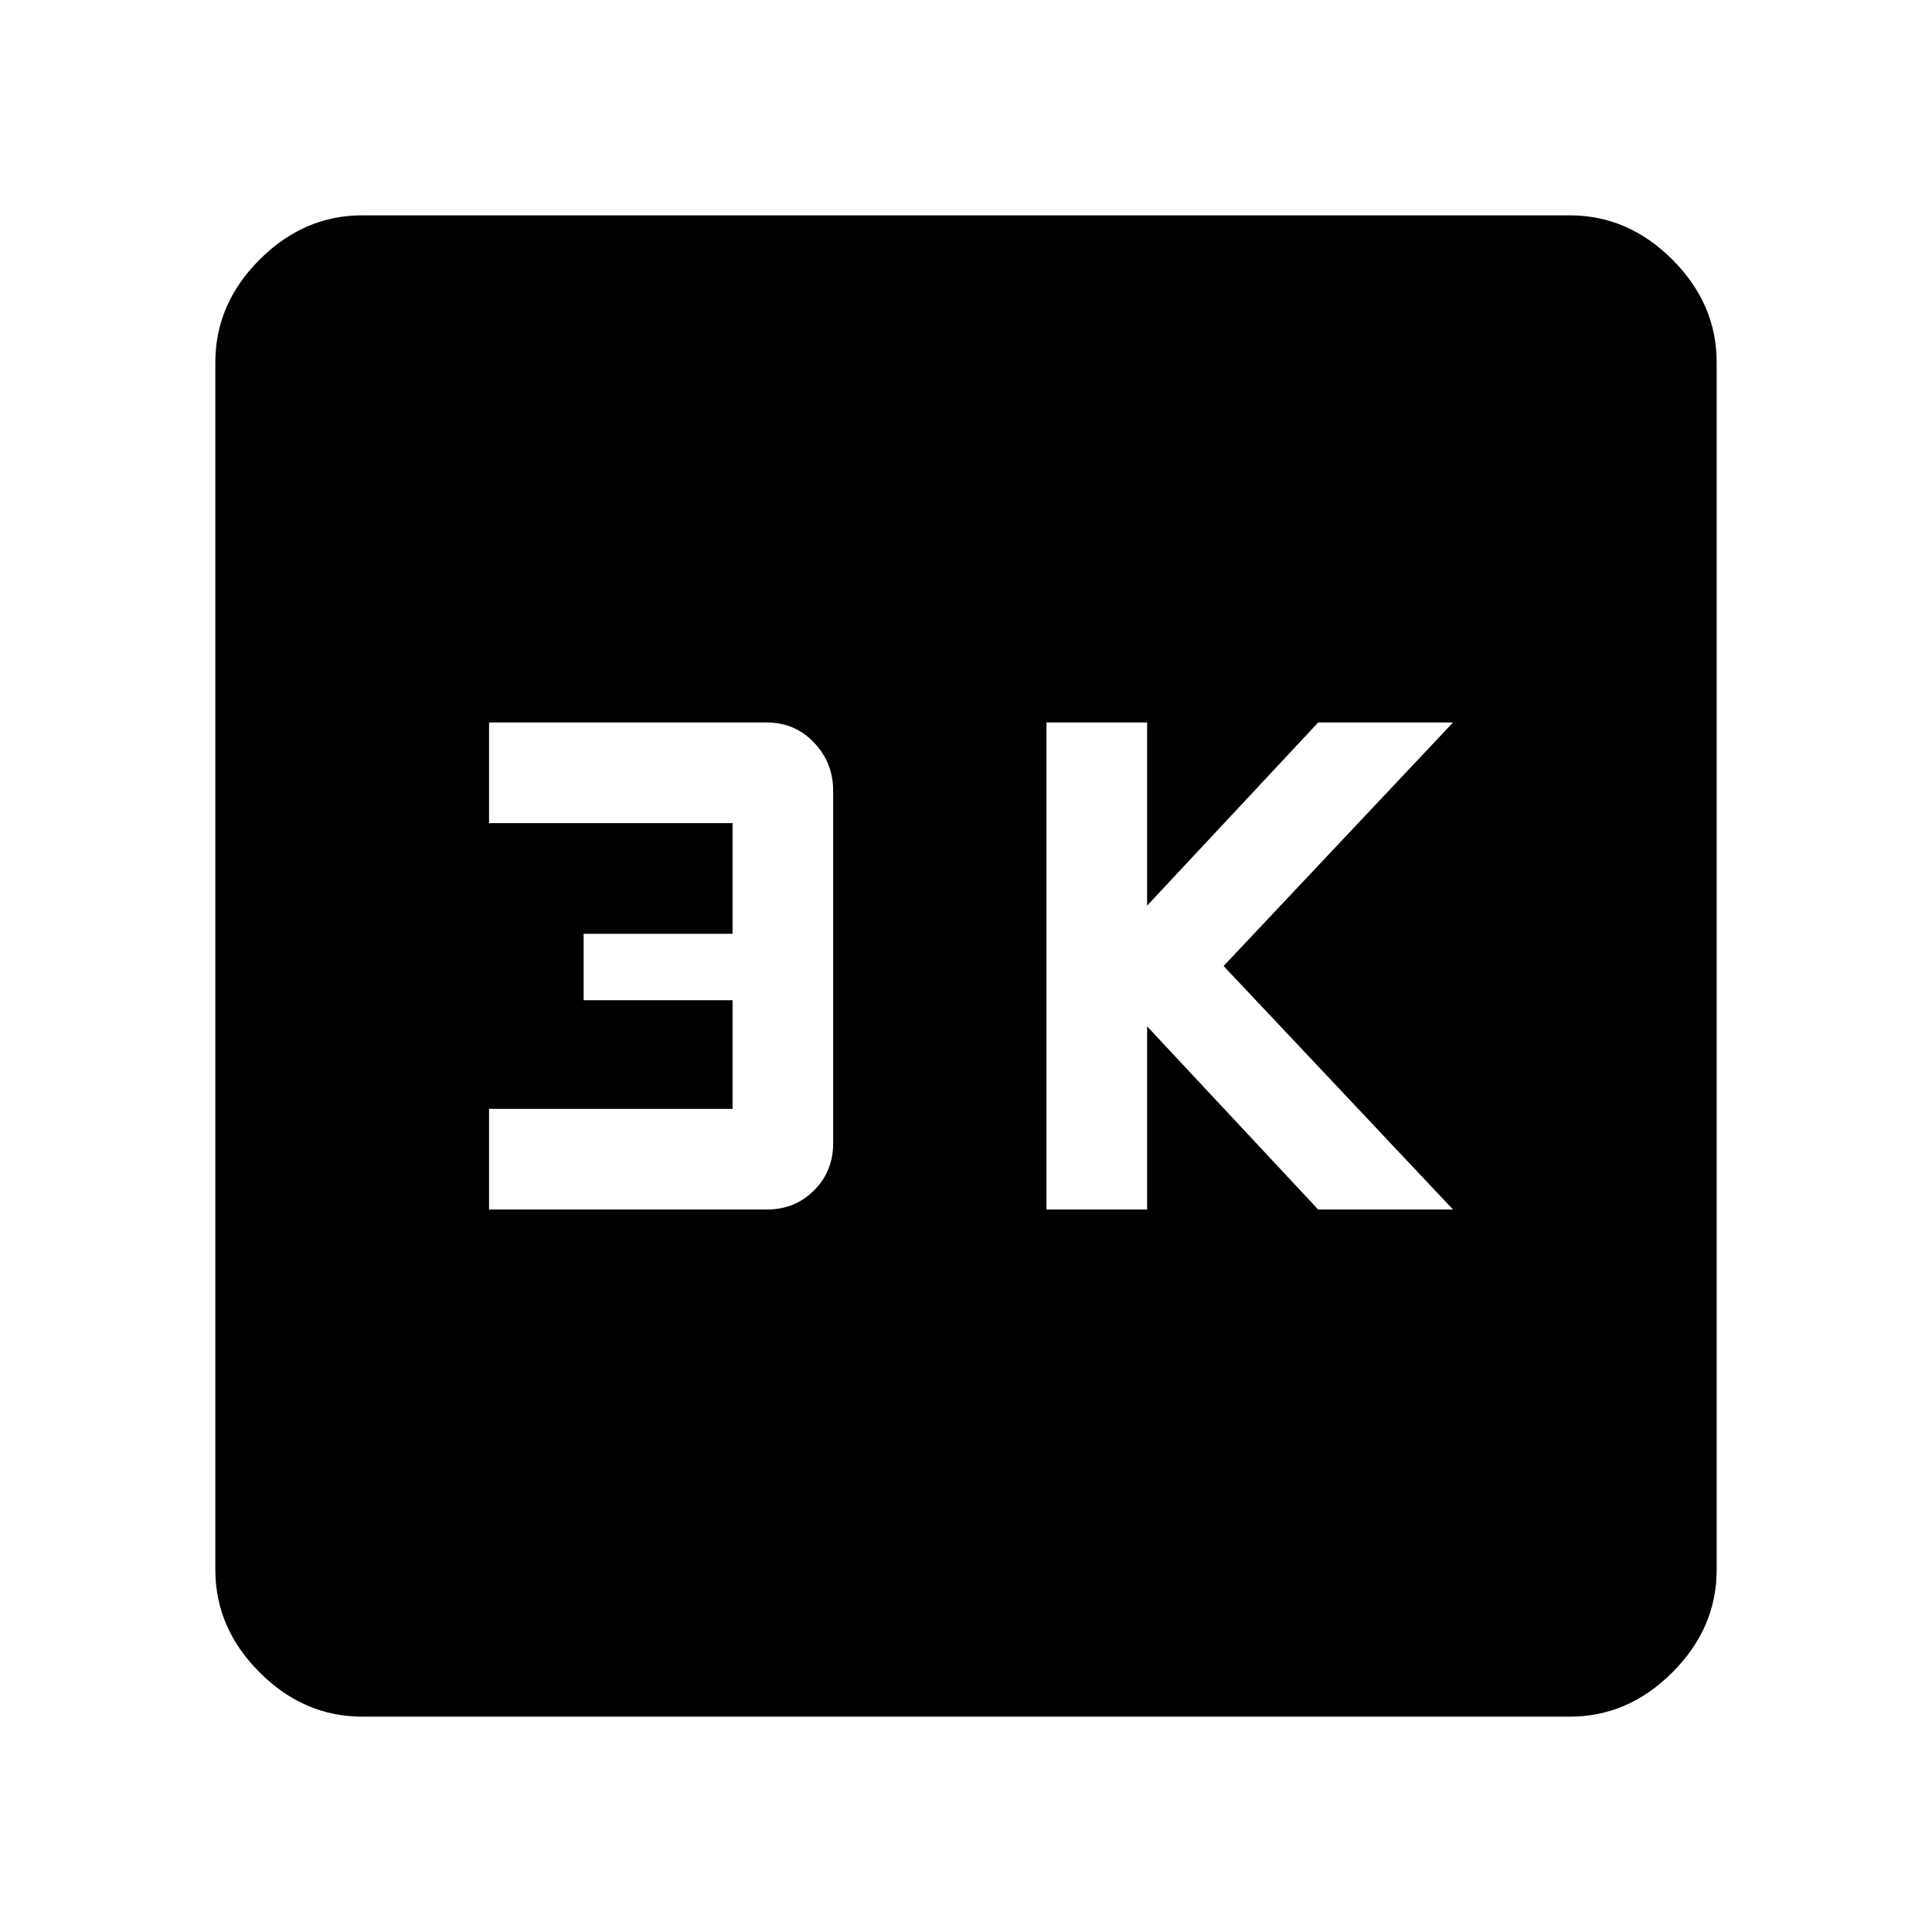 <svg xmlns="http://www.w3.org/2000/svg" height="48" width="48"><path d="M26 30.05H28.5V25.5L32.75 30.05H36.1L30.4 24L36.1 17.95H32.75L28.5 22.5V17.95H26ZM12.15 30.05H19.05Q19.75 30.05 20.225 29.575Q20.7 29.1 20.7 28.4V19.65Q20.7 18.95 20.225 18.45Q19.75 17.95 19.05 17.95H12.15V20.45H18.2V23.2H14.5V24.85H18.2V27.55H12.15ZM9 42.65Q7.55 42.65 6.45 41.55Q5.35 40.45 5.35 39V9Q5.35 7.55 6.45 6.45Q7.55 5.35 9 5.35H39Q40.45 5.35 41.55 6.45Q42.65 7.55 42.65 9V39Q42.65 40.45 41.55 41.55Q40.45 42.65 39 42.65Z"/></svg>